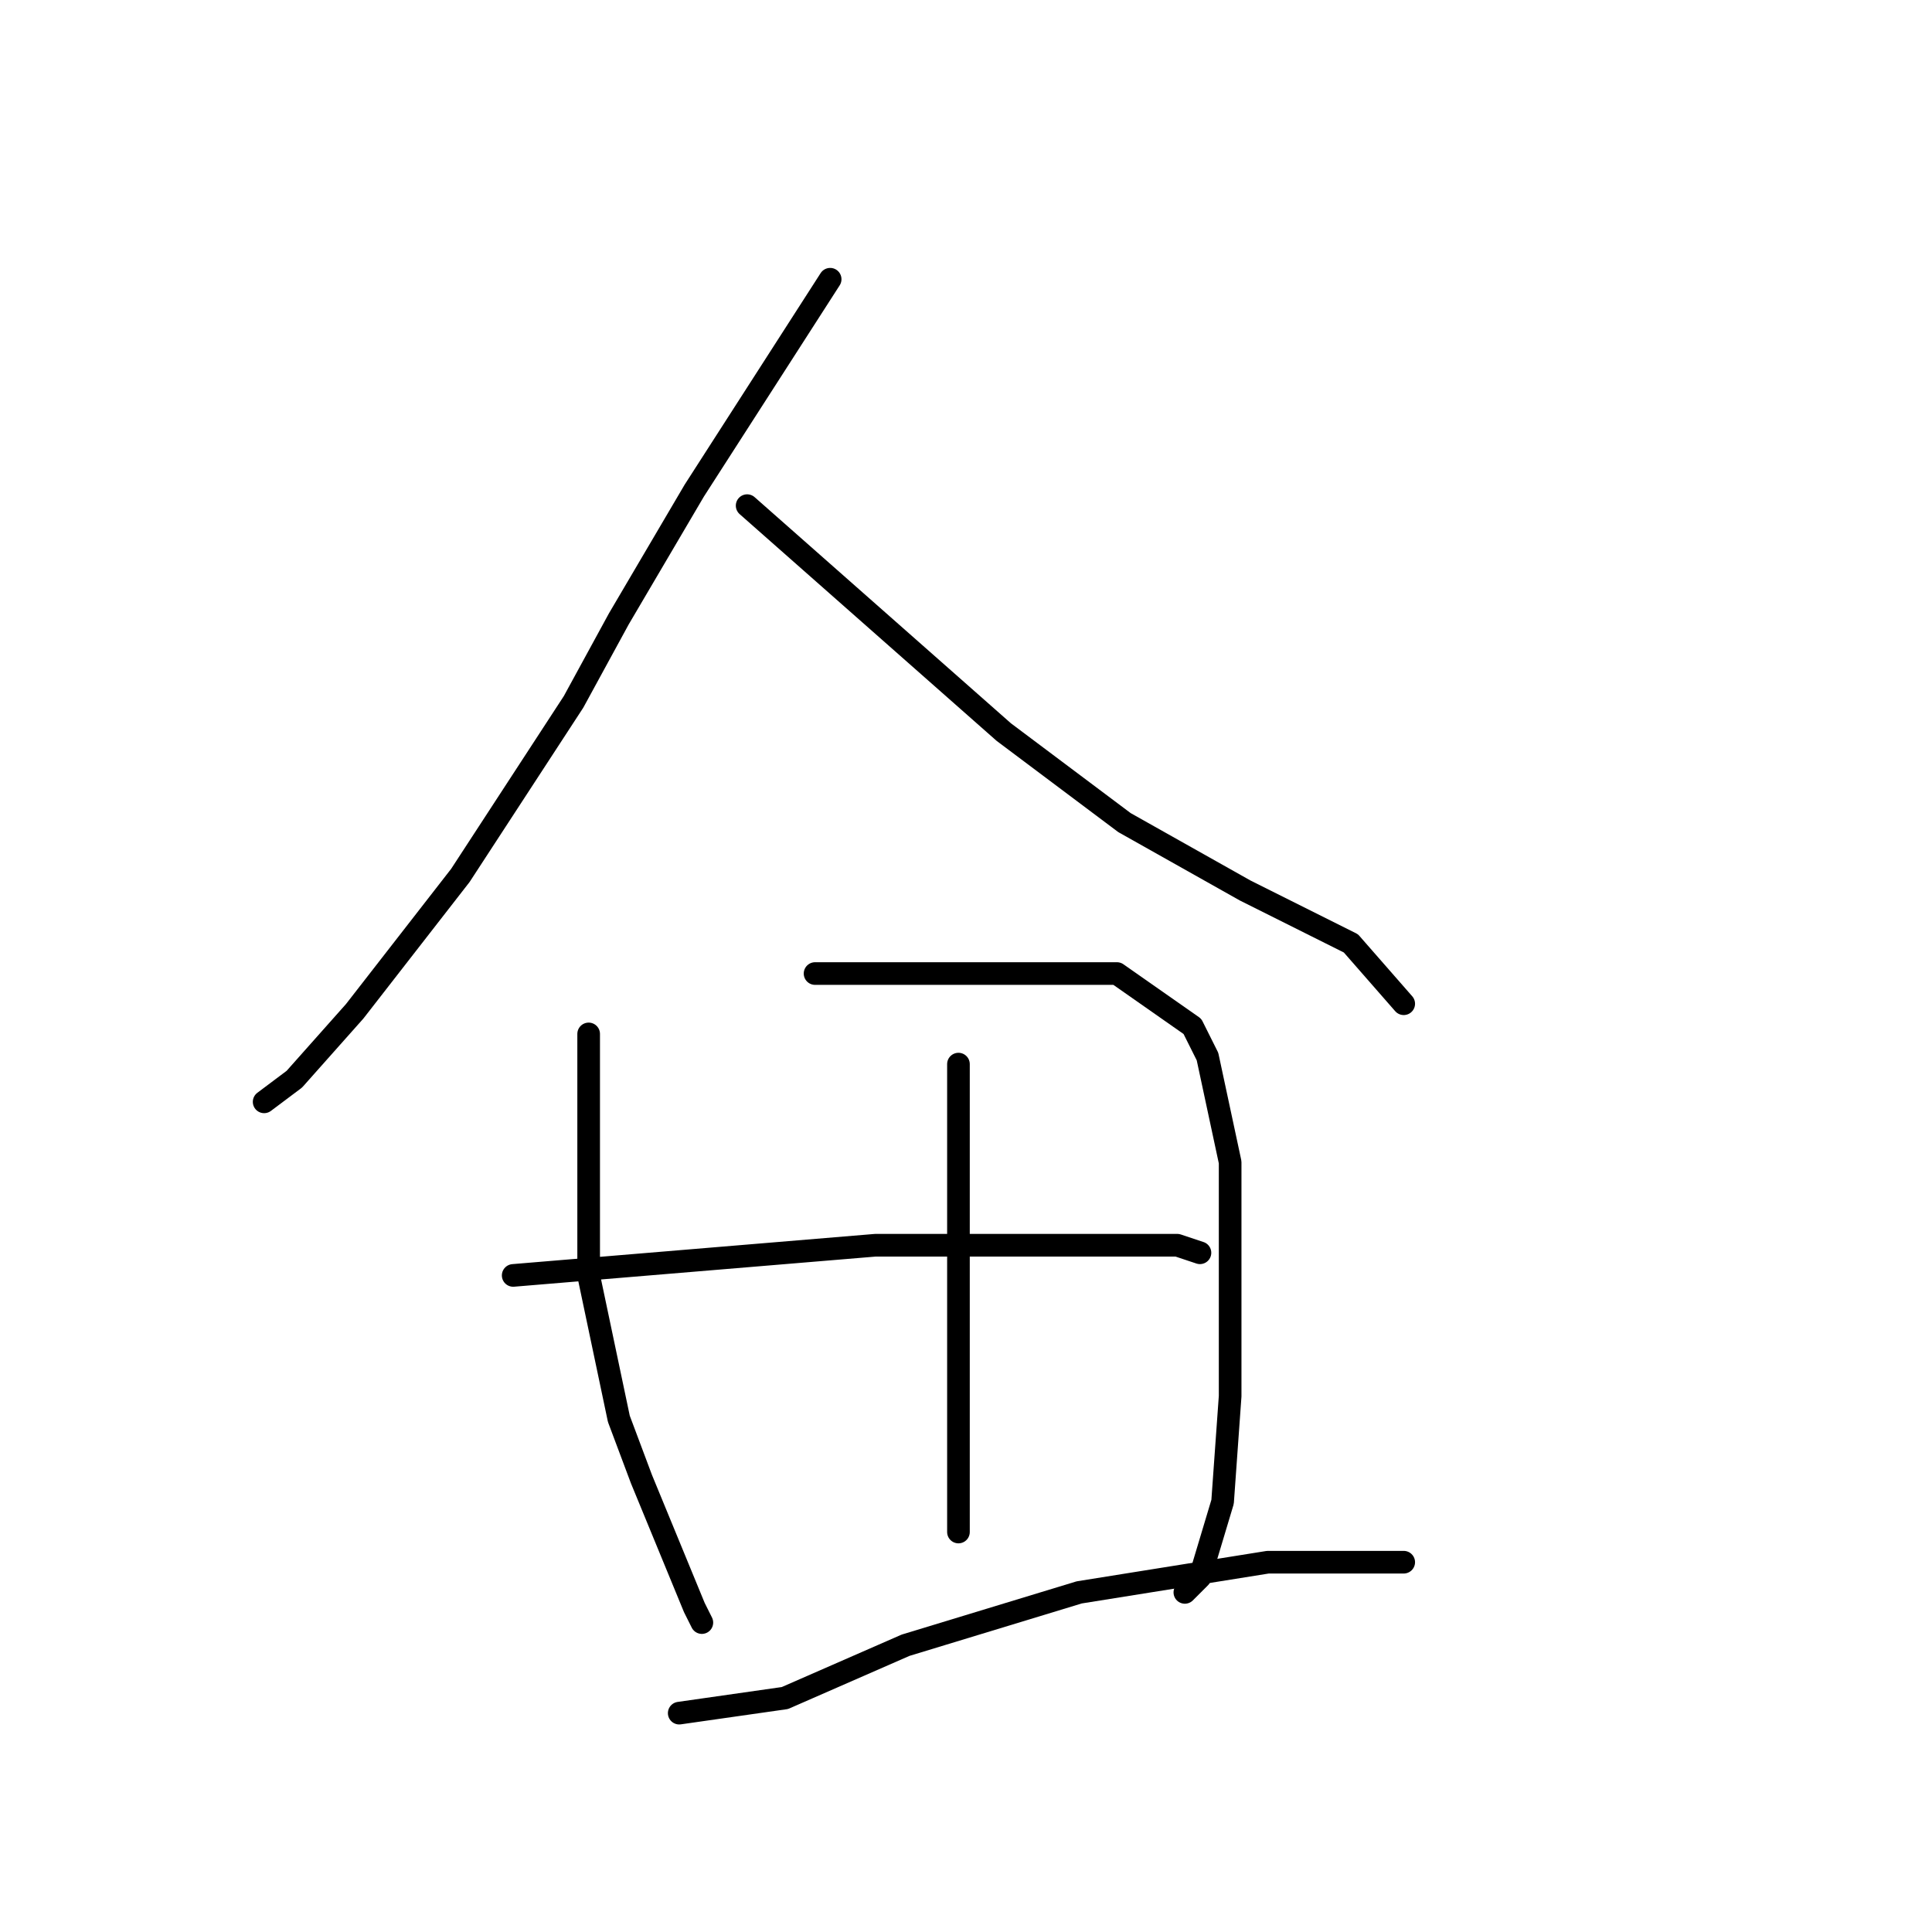 <?xml version="1.0" standalone="no"?>
    <svg width="256" height="256" xmlns="http://www.w3.org/2000/svg" version="1.1">
    <polyline stroke="black" stroke-width="3" stroke-linecap="round" fill="transparent" stroke-linejoin="round" points="110 37 101 51 92 65 82 82 76 93 61 116 47 134 39 143 35 146 35 146 " />
        <polyline stroke="black" stroke-width="3" stroke-linecap="round" fill="transparent" stroke-linejoin="round" points="99 67 116 82 133 97 149 109 165 118 179 125 186 133 186 133 " />
        <polyline stroke="black" stroke-width="3" stroke-linecap="round" fill="transparent" stroke-linejoin="round" points="78 137 78 146 78 155 78 169 82 188 85 196 92 213 93 215 93 215 " />
        <polyline stroke="black" stroke-width="3" stroke-linecap="round" fill="transparent" stroke-linejoin="round" points="108 129 117 129 126 129 148 129 158 136 160 140 163 154 163 170 163 185 162 199 159 209 157 211 157 211 " />
        <polyline stroke="black" stroke-width="3" stroke-linecap="round" fill="transparent" stroke-linejoin="round" points="127 141 127 156 127 171 127 179 127 192 127 203 127 203 " />
        <polyline stroke="black" stroke-width="3" stroke-linecap="round" fill="transparent" stroke-linejoin="round" points="68 169 92 167 116 165 125 165 141 165 156 165 159 166 159 166 " />
        <polyline stroke="black" stroke-width="3" stroke-linecap="round" fill="transparent" stroke-linejoin="round" points="90 227 97 226 104 225 120 218 143 211 168 207 186 207 186 207 " />
        </svg>